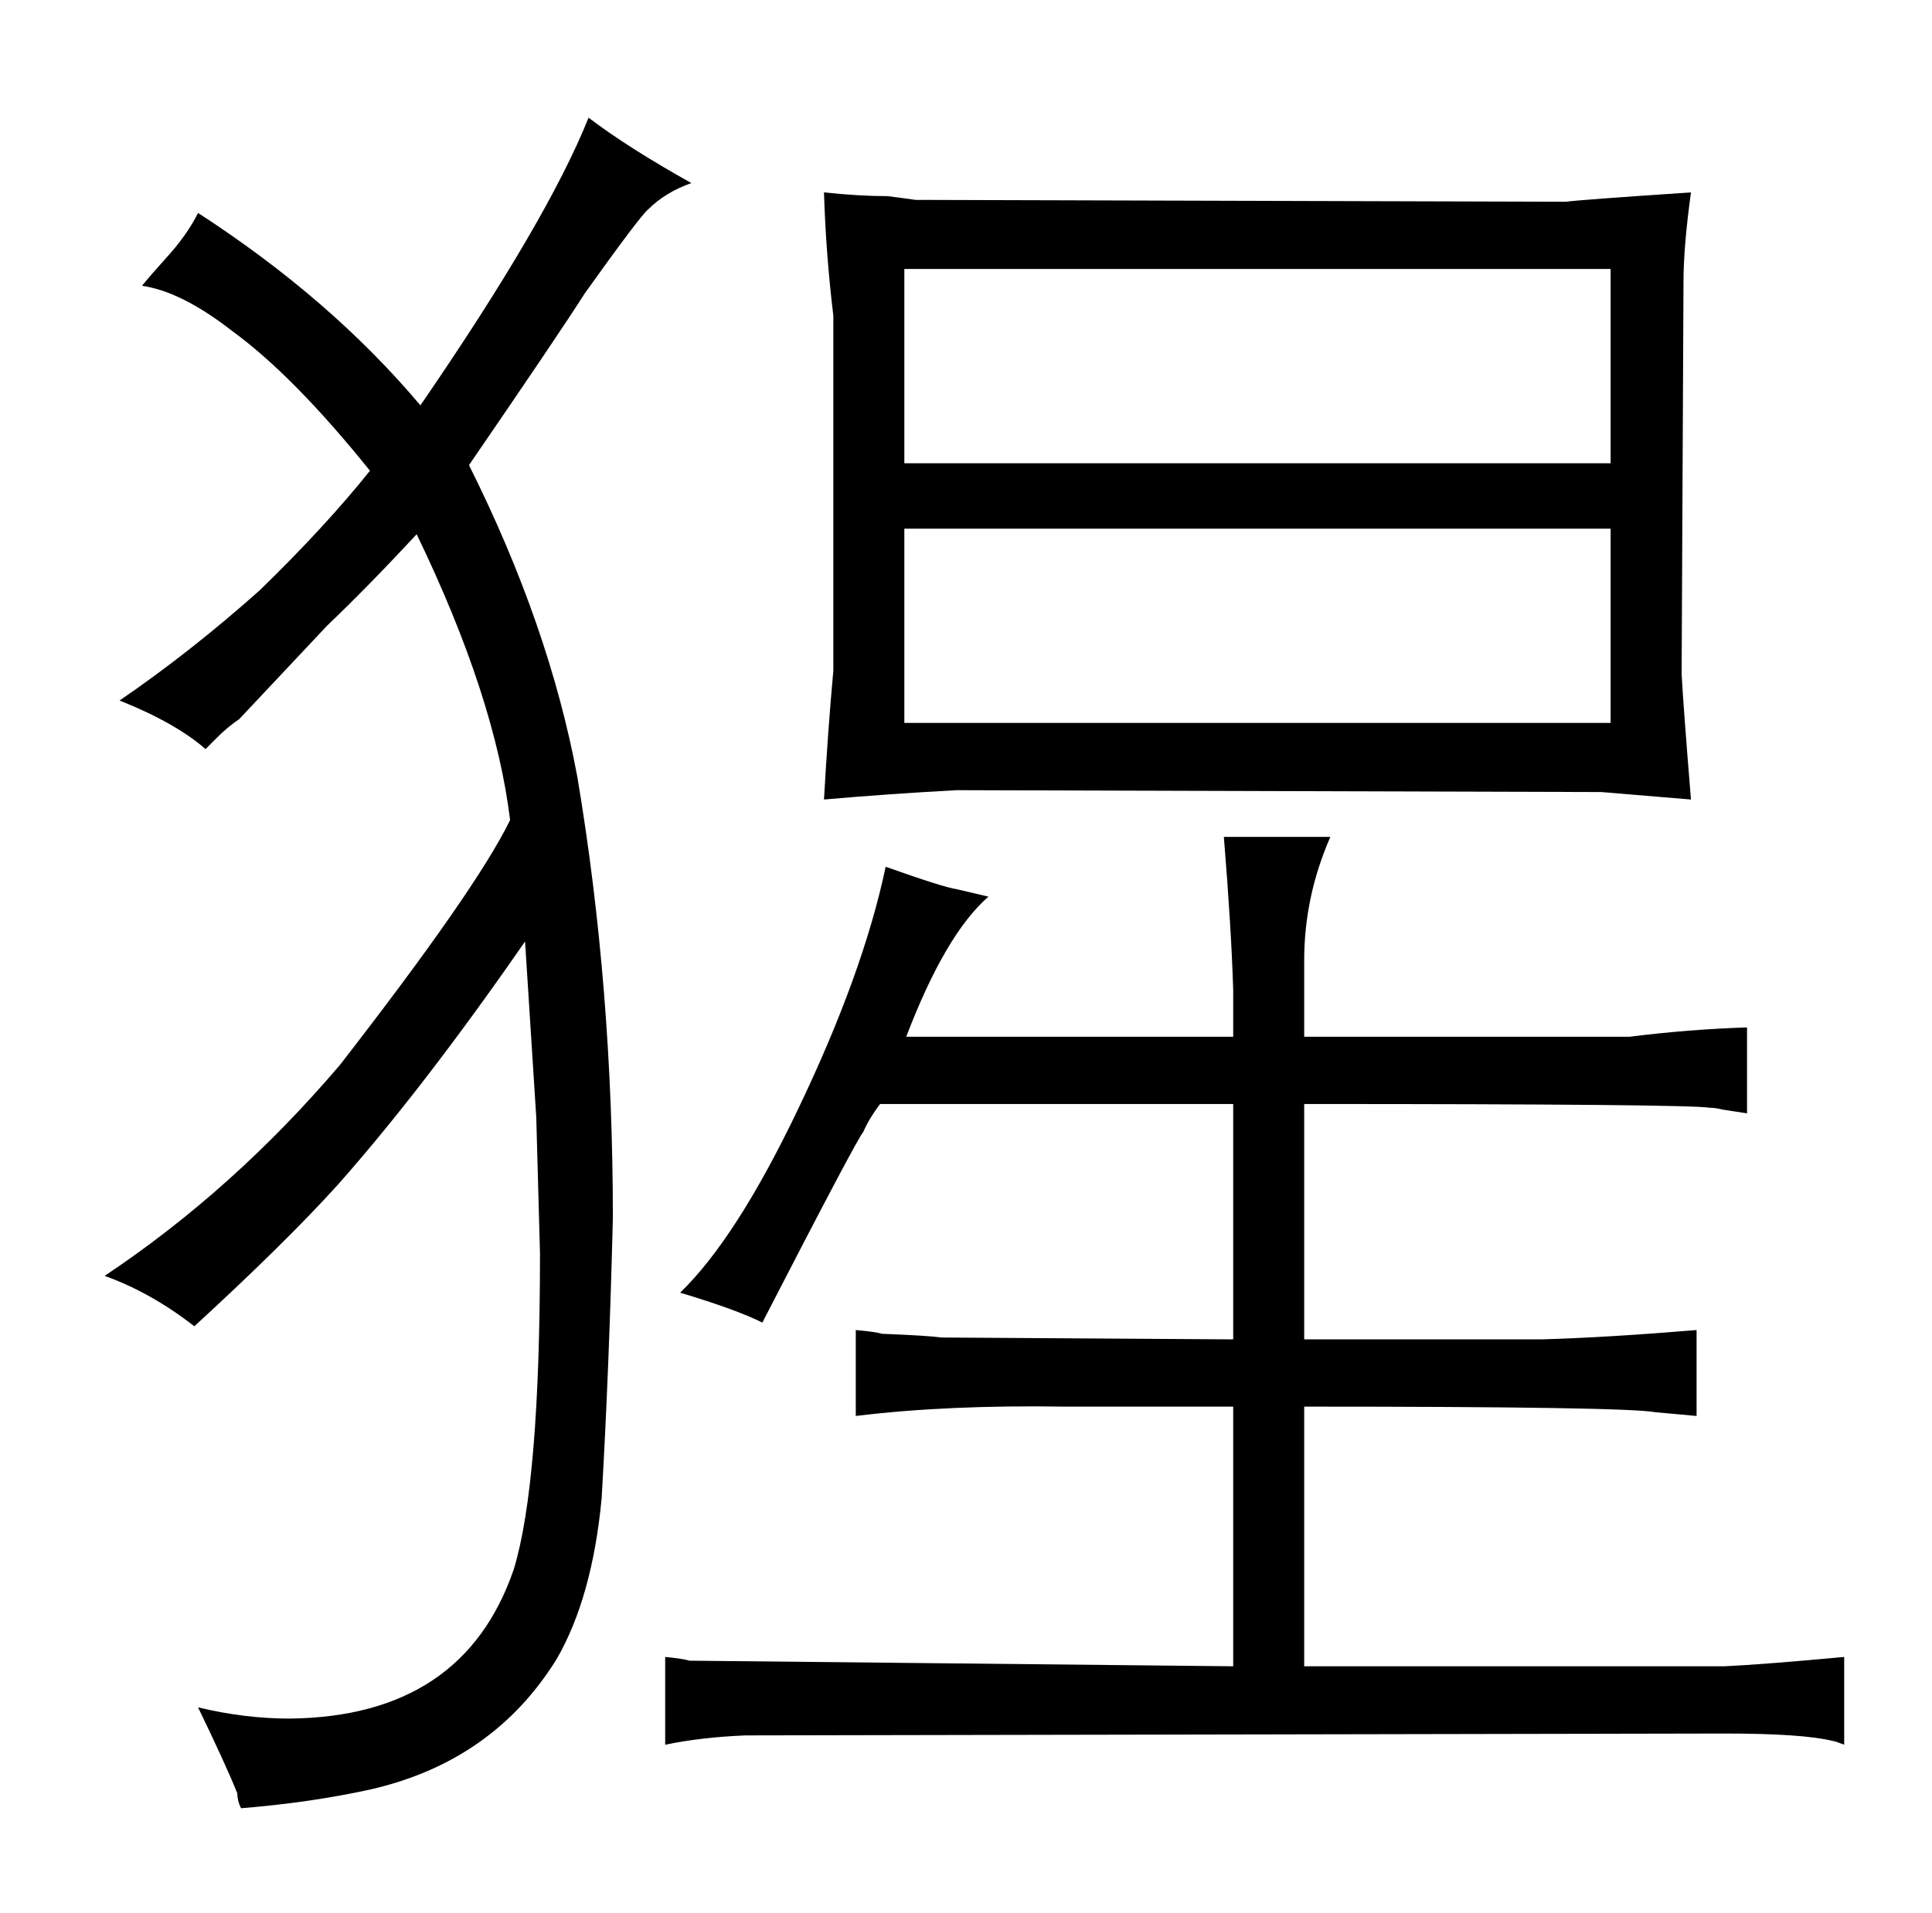 <?xml version="1.0" standalone="no"?>
<!DOCTYPE svg PUBLIC "-//W3C//DTD SVG 1.1//EN" "http://www.w3.org/Graphics/SVG/1.1/DTD/svg11.dtd" >
<svg xmlns="http://www.w3.org/2000/svg" xmlns:xlink="http://www.w3.org/1999/xlink" version="1.1" viewBox="-10 0 1034 1024">
  <g transform="matrix(1 0 0 -1 0 820)">
   <path fill="currentColor"
d="M106 425q6 6 12 10l47 50q22 21 48 49q42 -87 50 -153q-18 -37 -91 -131q-57 -67 -126 -113q25 -9 48 -27q49 45 77 76q46 52 100 130l6 -94q1 -36 2 -73q0 -123 -14 -169q-27 -79 -120 -80q-24 0 -49 6q15 -31 21 -46q0 -4 2 -8q37 3 69 10q66 15 100 70q19 33 24 86
q4 69 6 150q0 123 -19 236q-15 81 -58 167q48 70 62 92q30 42 34 45q9 9 23 14q-34 19 -55 35q-22 -55 -90 -154q-48 57 -119 103q-6 -12 -17 -24q-9 -10 -13 -15q21 -3 48 -24q33 -24 74 -75q-24 -30 -59 -64q-37 -33 -75 -59q30 -12 46 -26zM650 -72l-291 3q-3 1 -13 2
v-47q19 4 43 5l524 1q42 0 58 -4q1 0 6 -2v47q-43 -4 -64 -5h-225v139q172 0 188 -3l22 -2v46q-48 -4 -83 -5h-127v126q205 0 217 -2q3 0 7 -1l13 -2v46q-31 -1 -63 -5h-174v41q0 34 14 66h-57q4 -49 5 -82v-25h-175q21 55 44 75q-4 1 -17 4q-7 1 -38 12q-12 -57 -47 -130
q-33 -69 -63 -98q30 -9 44 -16q51 99 54 102q3 7 9 15h189v-126l-156 1q-7 1 -32 2q-3 1 -14 2v-46q49 6 112 5h90v-139zM436 461q-3 -33 -5 -69q34 3 71 5l345 -1l48 -4q-4 49 -5 67l1 210q0 19 4 48q-60 -4 -67 -5l-348 1q-7 1 -15 2q-15 0 -34 2q1 -33 5 -66v-190z
M474 433v104h378v-104h-378zM474 572v104h378v-104h-378z" />
  </g>

</svg>
